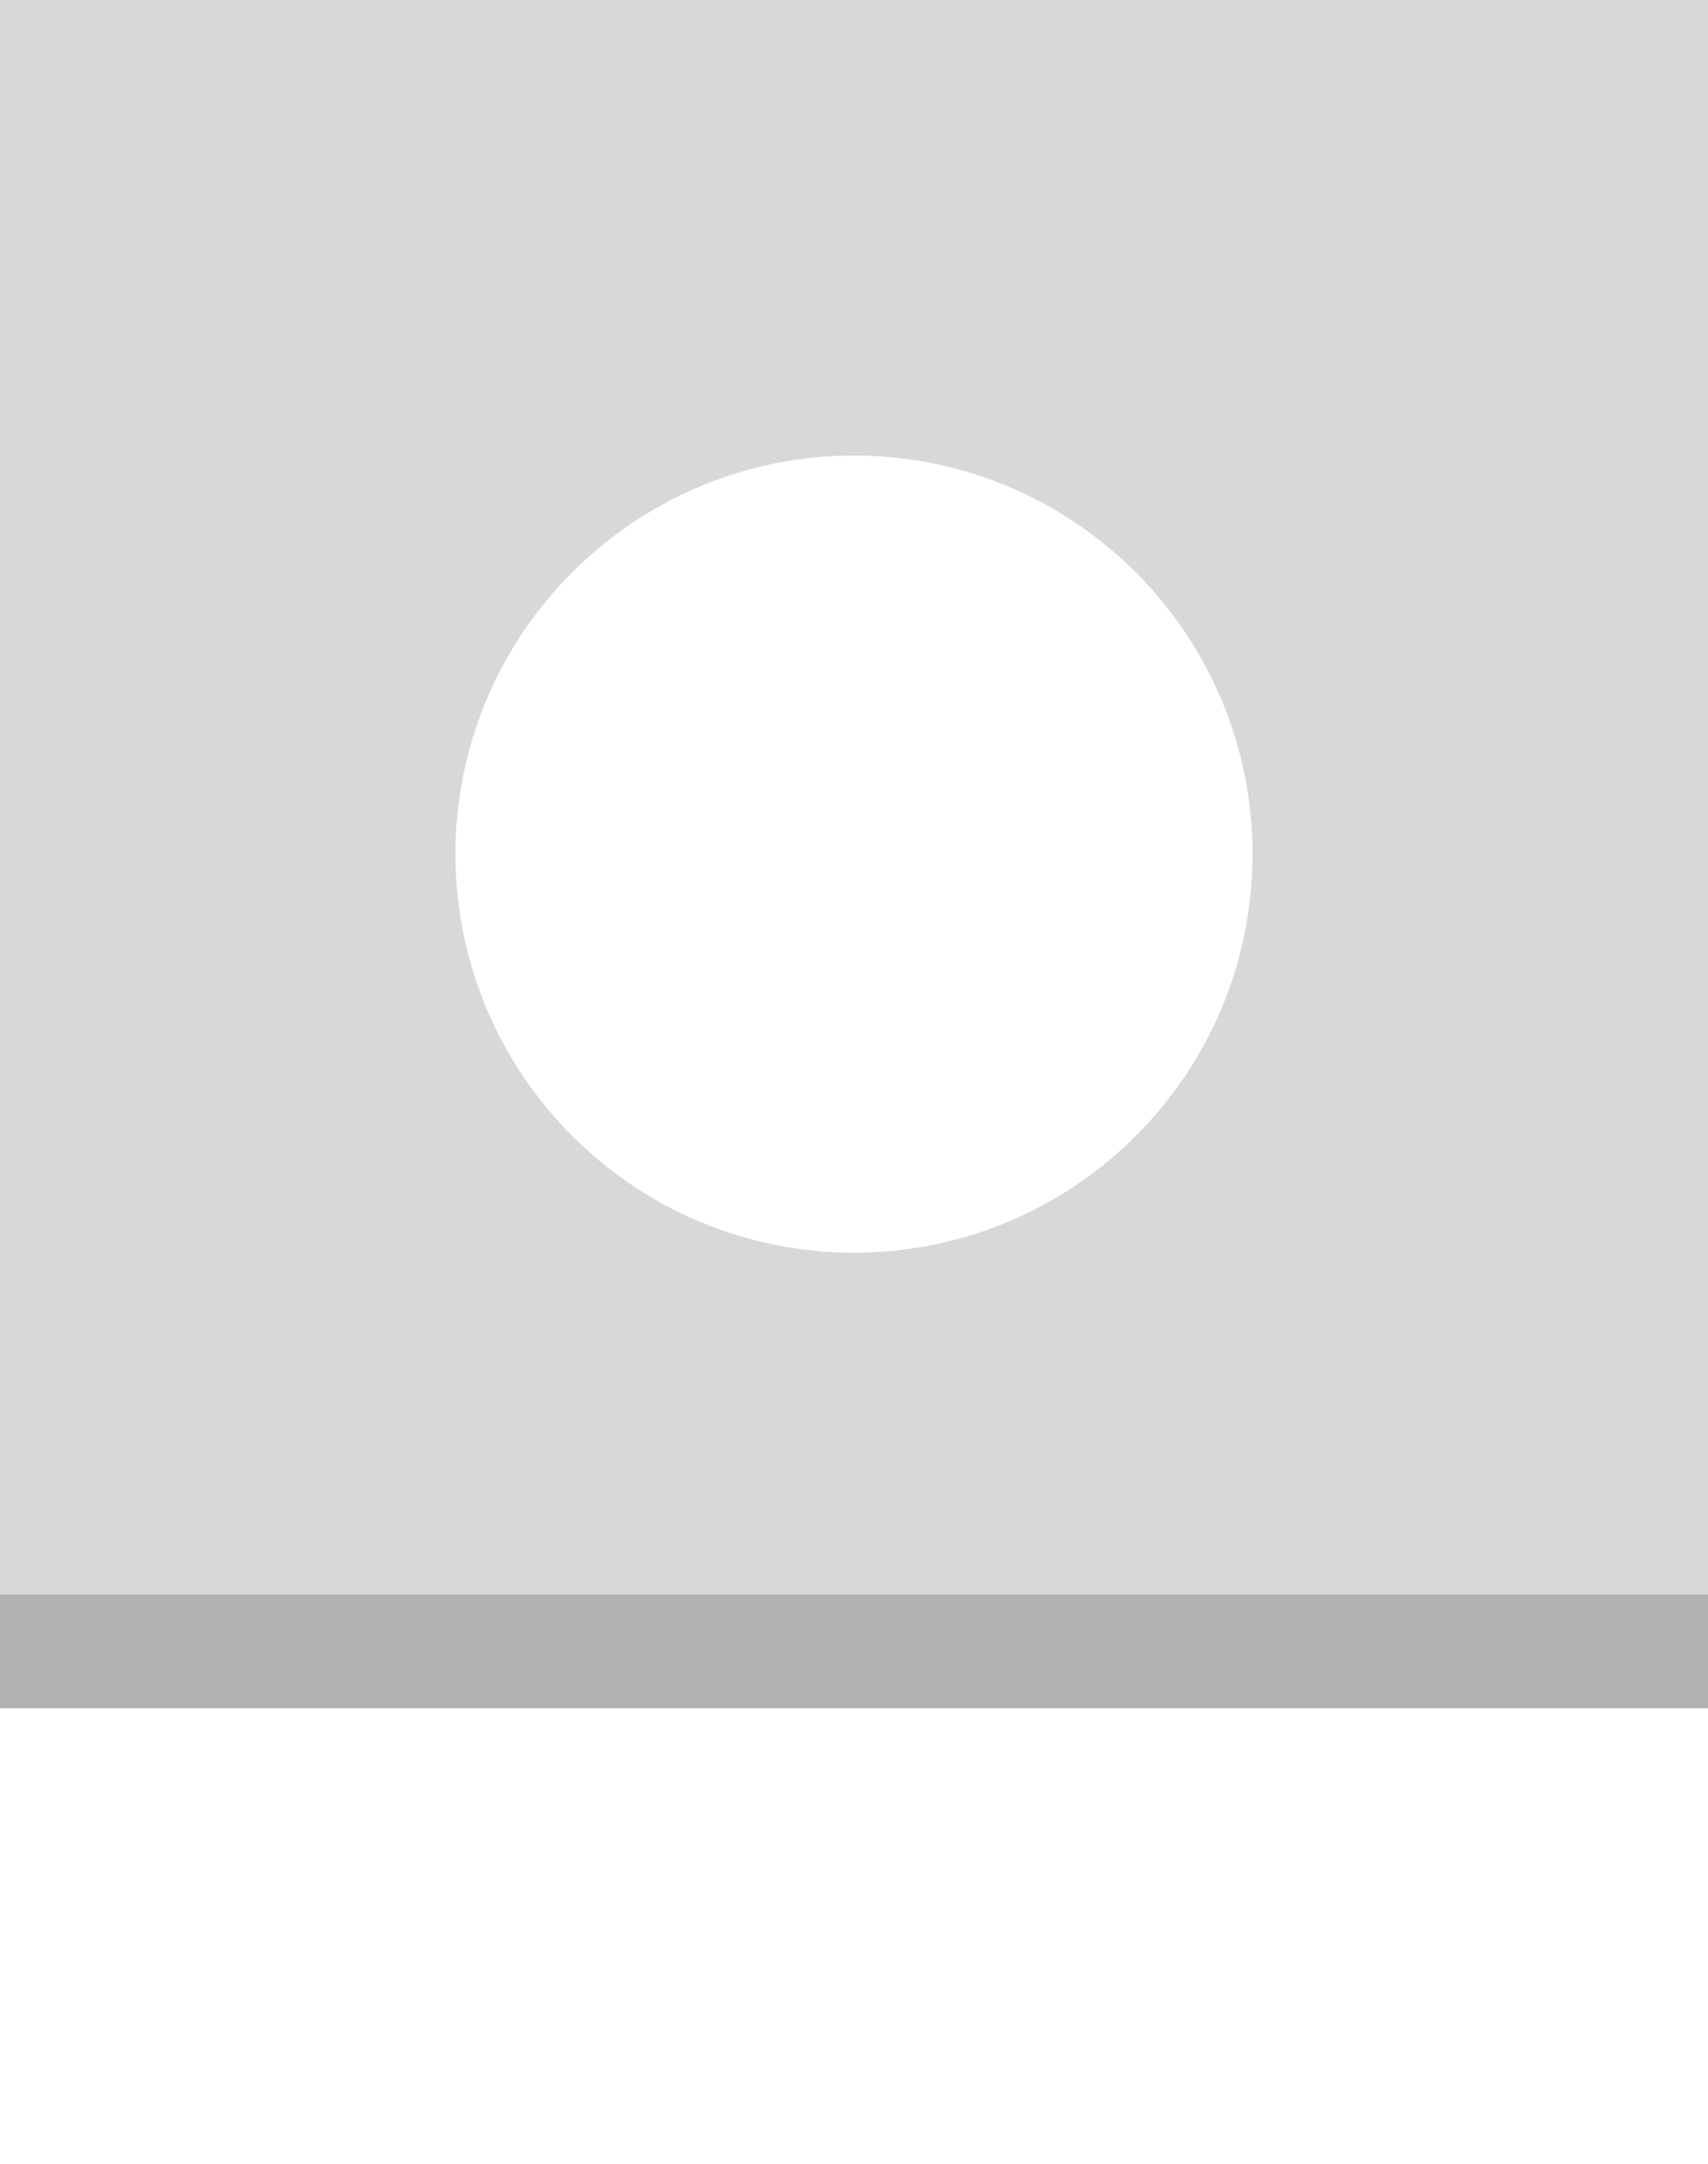 <?xml version="1.0" standalone="no"?><!-- Generator: Gravit.io --><svg xmlns="http://www.w3.org/2000/svg" xmlns:xlink="http://www.w3.org/1999/xlink" style="isolation:isolate" viewBox="0 0 15 19" width="15" height="19"><defs><clipPath id="_clipPath_StxQMviWI1WxZduewxuyJJCxE8F1fGpA"><rect width="15" height="19"/></clipPath></defs><g clip-path="url(#_clipPath_StxQMviWI1WxZduewxuyJJCxE8F1fGpA)"><line x1="0.5" y1="14.5" x2="14.5" y2="14.5" vector-effect="non-scaling-stroke" stroke-width="1" stroke="rgb(178,178,178)" stroke-linejoin="miter" stroke-linecap="square" stroke-miterlimit="3"/><path d=" M 0 0 L 15 0 L 15 14 L 0 14 L 0 0 Z  M 4 7.5 C 4 5.568 5.568 4 7.5 4 C 9.432 4 11 5.568 11 7.5 C 11 9.432 9.432 11 7.5 11 C 5.568 11 4 9.432 4 7.5 Z " fill-rule="evenodd" fill="rgb(216,216,216)"/></g></svg>